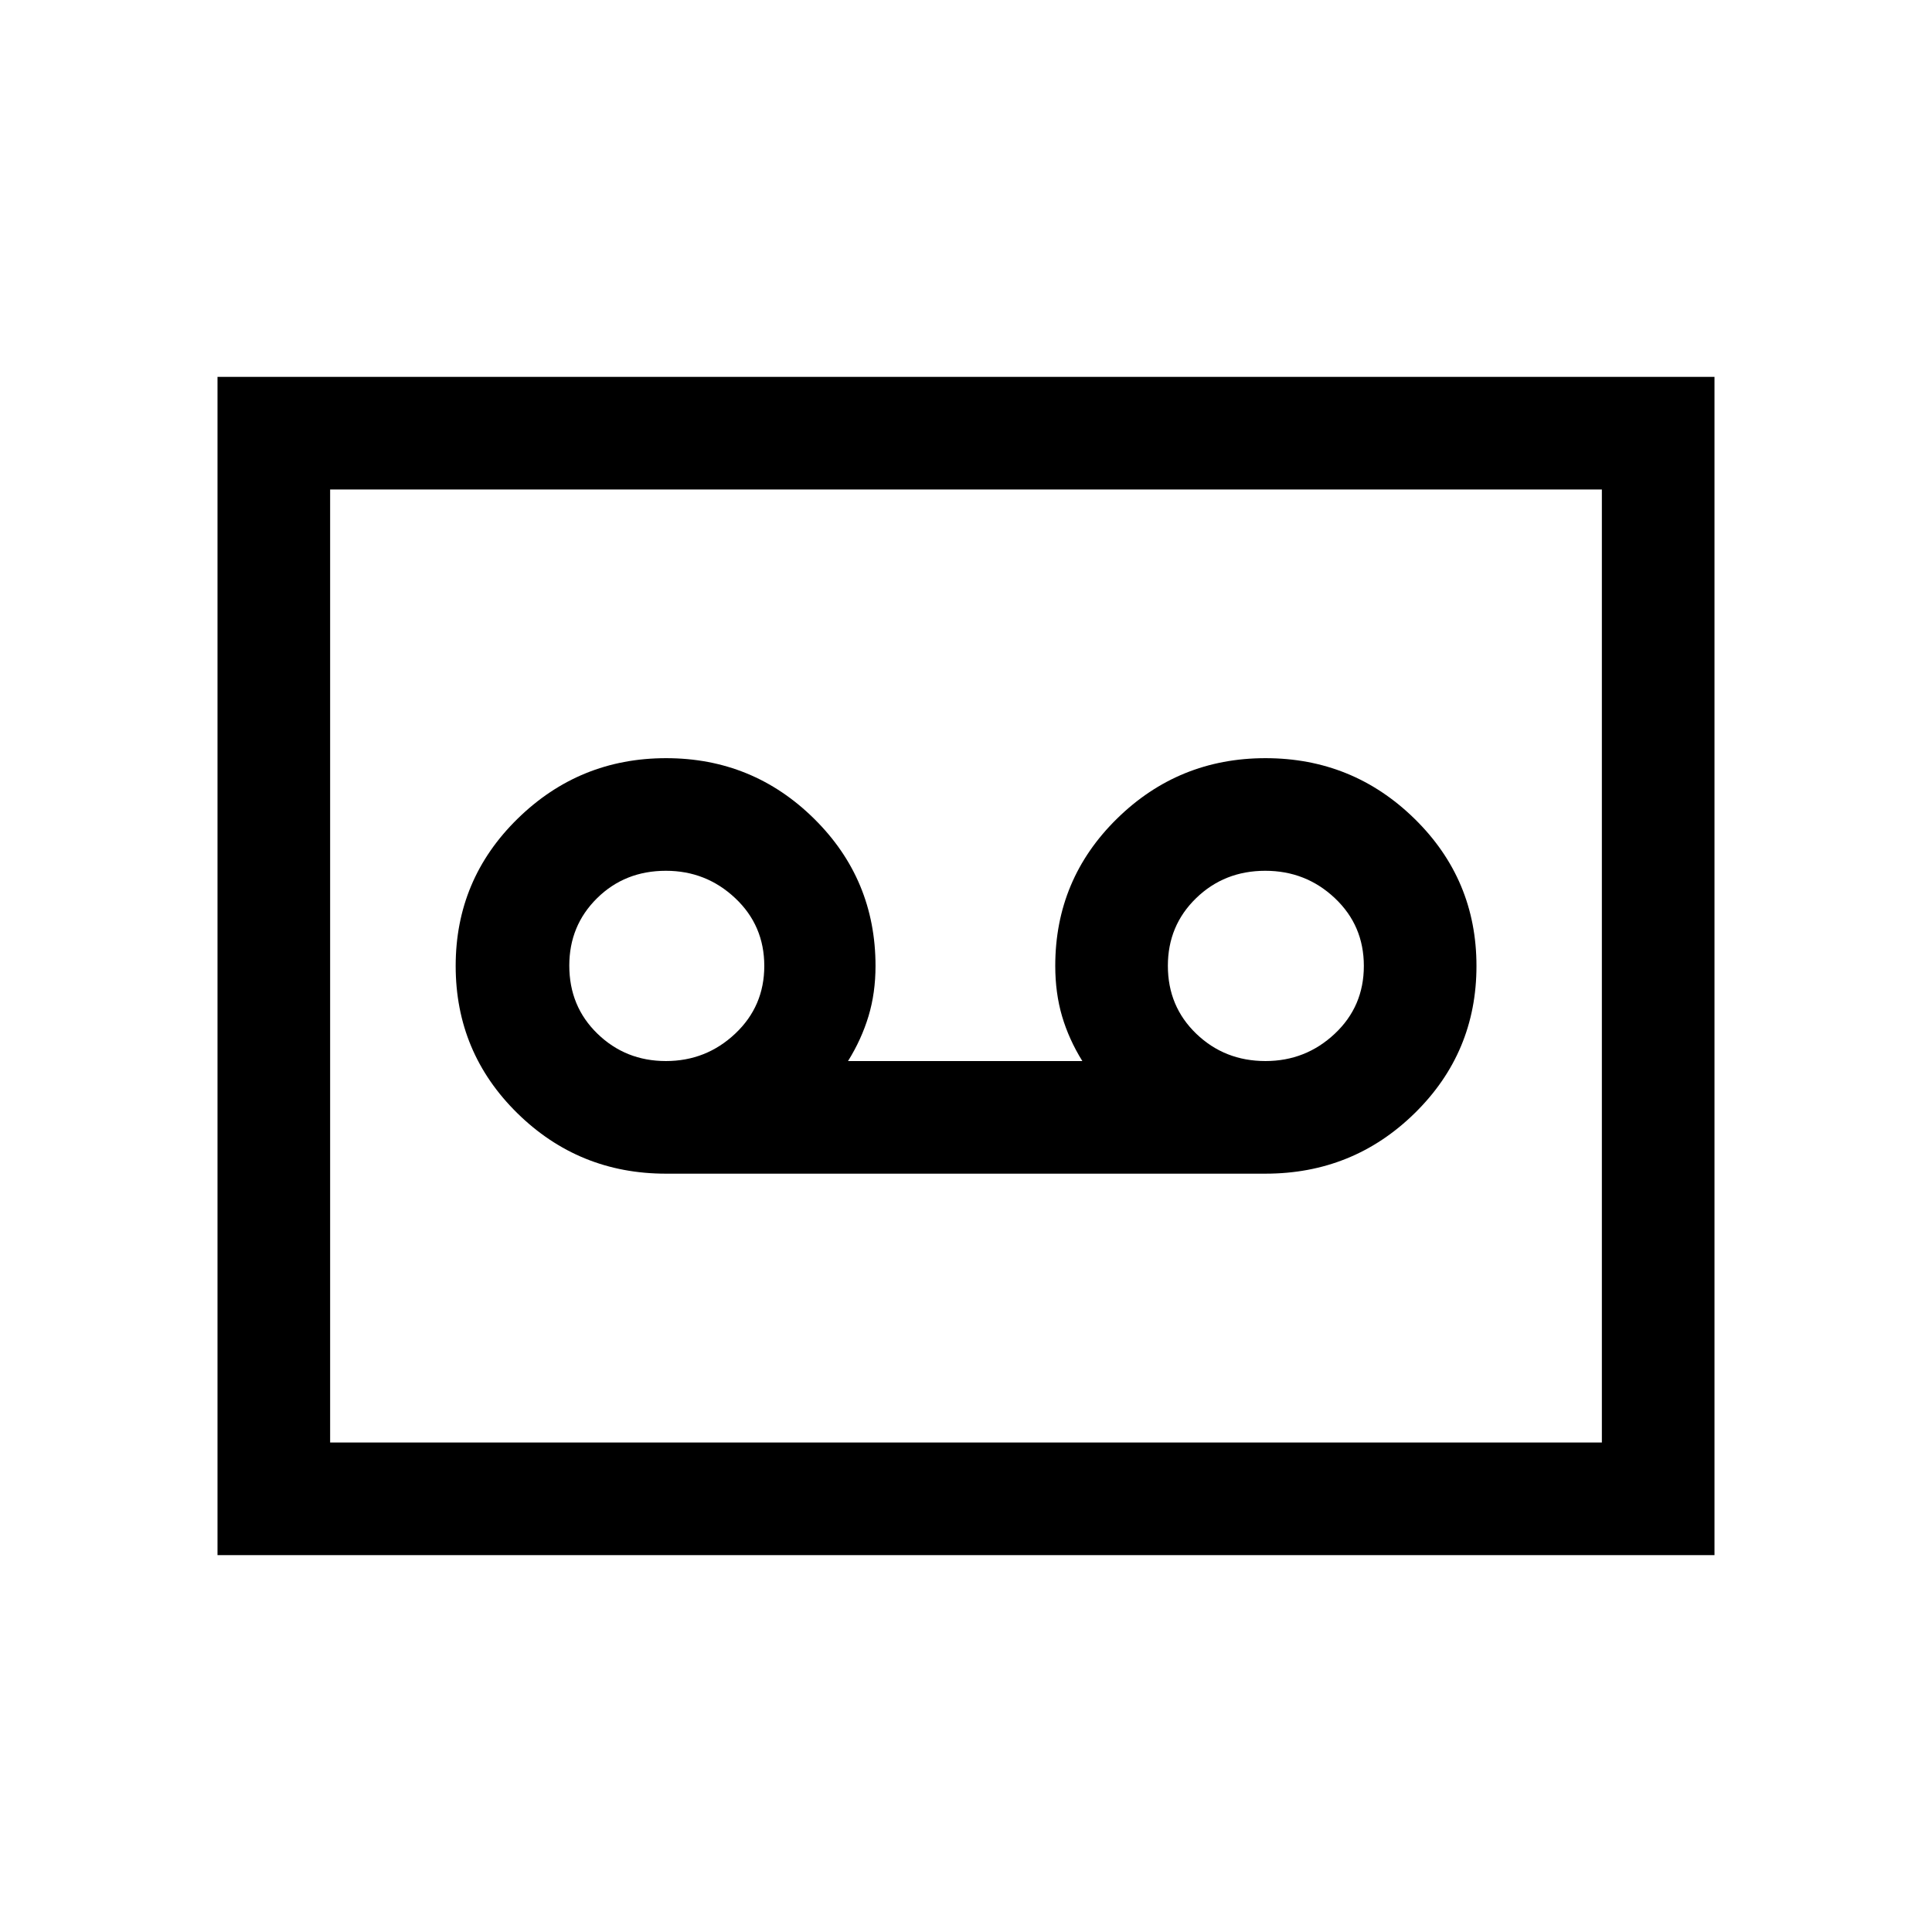 <svg xmlns="http://www.w3.org/2000/svg" height="24" viewBox="0 -960 960 960" width="24"><path d="M628.79-376.81q43.57 0 74.22-30.1Q733.65-437 733.65-480t-30.74-73.13q-30.75-30.14-74.1-30.14-43.19 0-73.83 30.1-30.63 30.09-30.63 73.09 0 13.52 3.38 25.03 3.39 11.51 10.08 22.28H421.38q6.7-10.77 10.18-22.31 3.48-11.55 3.48-24.92 0-43.03-30.48-73.15-30.48-30.12-73.58-30.12-43.09 0-73.82 30.12-30.74 30.11-30.74 73.13 0 43.02 30.6 73.12 30.6 30.09 73.87 30.09h297.9Zm-297.9-55.96q-20 0-34-13.57-14.01-13.56-14.01-33.85 0-19.89 13.8-33.5 13.8-13.62 34.21-13.62 19.99 0 34.44 13.6 14.44 13.59 14.44 33.69 0 20.02-14.44 33.63-14.45 13.62-34.44 13.62Zm297.92 0q-20.27 0-34.39-13.57-14.11-13.56-14.11-33.76 0-19.98 14.02-33.59 14.02-13.62 34.38-13.62 20.17 0 34.58 13.6 14.4 13.59 14.4 33.69 0 20.1-14.44 33.67-14.45 13.58-34.44 13.58Zm-520.73 245.5v-585.46h743.84v585.46H108.08Zm55.96-55.96h631.92v-473.54H164.04v473.54Zm0 0v-473.54 473.54Z"/></svg>